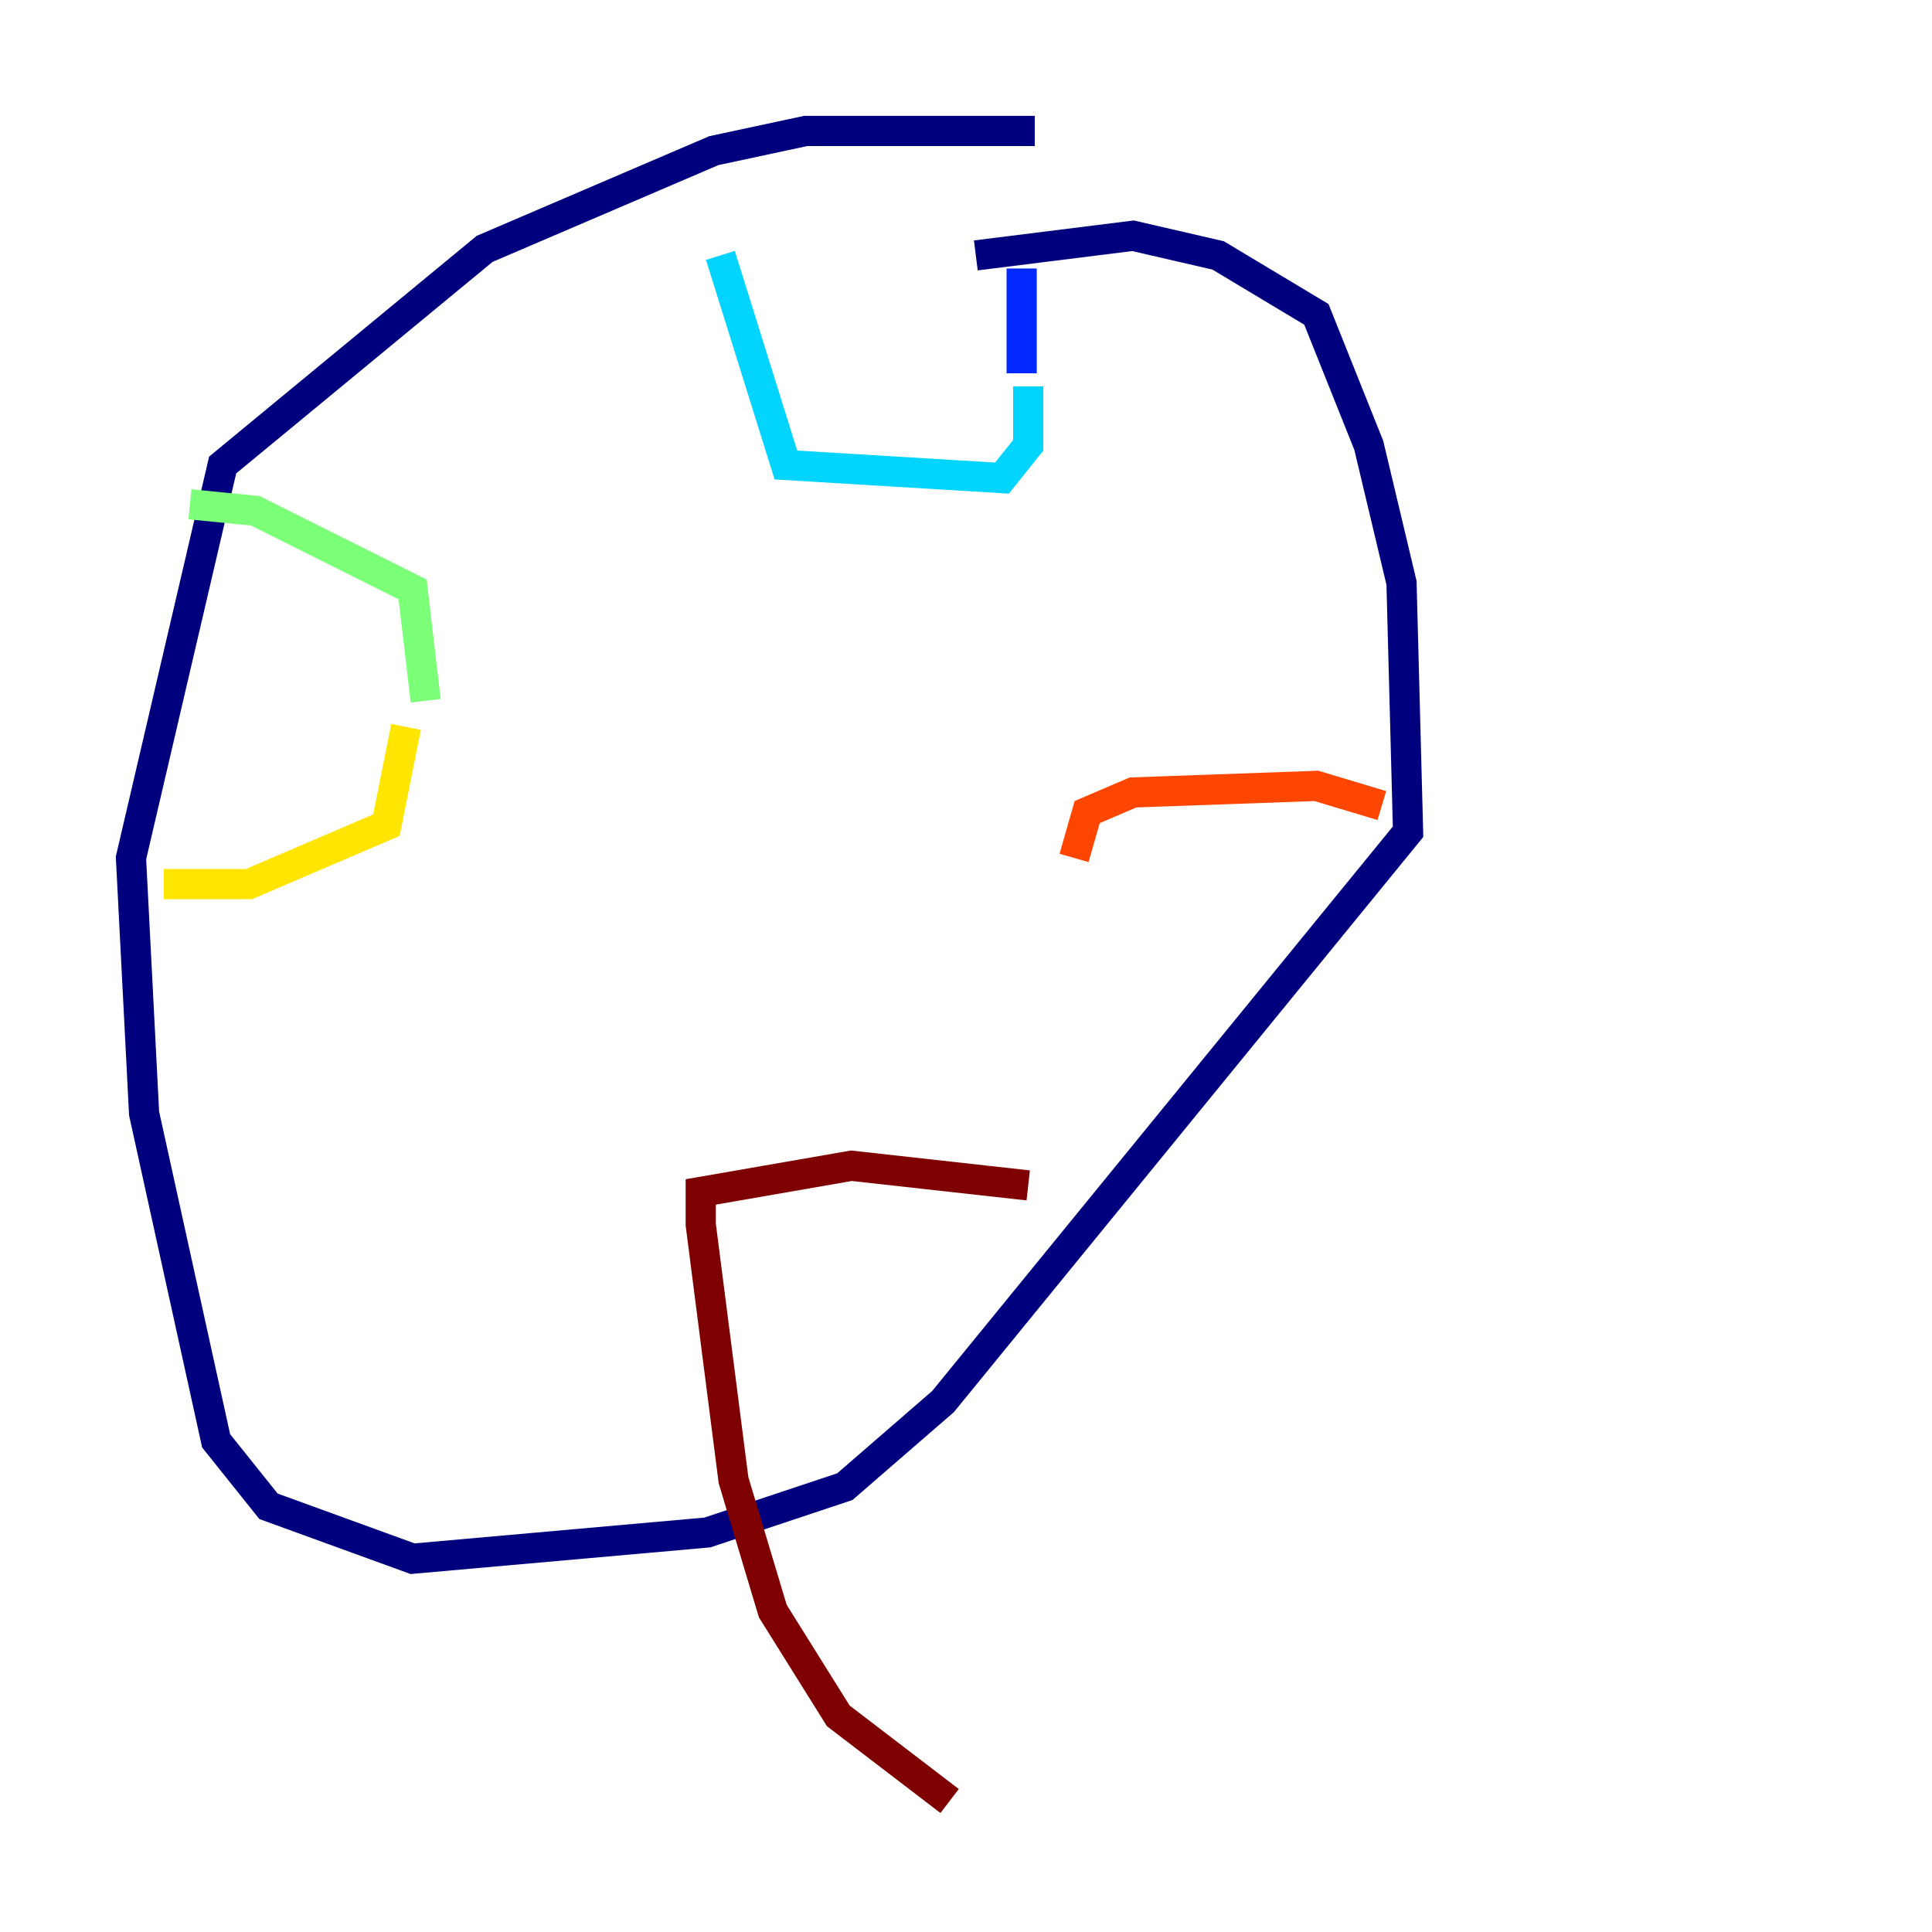 <?xml version="1.0" encoding="utf-8" ?>
<svg baseProfile="tiny" height="128" version="1.2" viewBox="0,0,128,128" width="128" xmlns="http://www.w3.org/2000/svg" xmlns:ev="http://www.w3.org/2001/xml-events" xmlns:xlink="http://www.w3.org/1999/xlink"><defs /><polyline fill="none" points="64.651,16.922 75.064,15.62 80.705,16.922 87.214,20.827 90.685,29.505 92.854,38.617 93.288,55.105 62.481,92.854 55.973,98.495 46.861,101.532 27.336,103.268 17.79,99.797 14.319,95.458 9.546,73.763 8.678,56.841 14.752,30.807 32.108,16.488 47.295,9.98 53.37,8.678 68.556,8.678" stroke="#00007f" stroke-width="2" /><polyline fill="none" points="67.688,17.79 67.688,24.732" stroke="#0028ff" stroke-width="2" /><polyline fill="none" points="68.122,25.6 68.122,29.505 66.386,31.675 52.068,30.807 47.729,16.922" stroke="#00d4ff" stroke-width="2" /><polyline fill="none" points="12.583,33.41 16.922,33.844 27.336,39.051 28.203,46.427" stroke="#7cff79" stroke-width="2" /><polyline fill="none" points="26.902,48.163 25.6,54.671 16.488,58.576 10.848,58.576" stroke="#ffe500" stroke-width="2" /><polyline fill="none" points="91.552,53.37 87.214,52.068 75.064,52.502 72.027,53.803 71.159,56.841" stroke="#ff4600" stroke-width="2" /><polyline fill="none" points="68.122,78.536 56.407,77.234 46.427,78.969 46.427,81.139 48.597,98.061 51.2,106.739 55.539,113.681 62.915,119.322" stroke="#7f0000" stroke-width="2" /></svg>